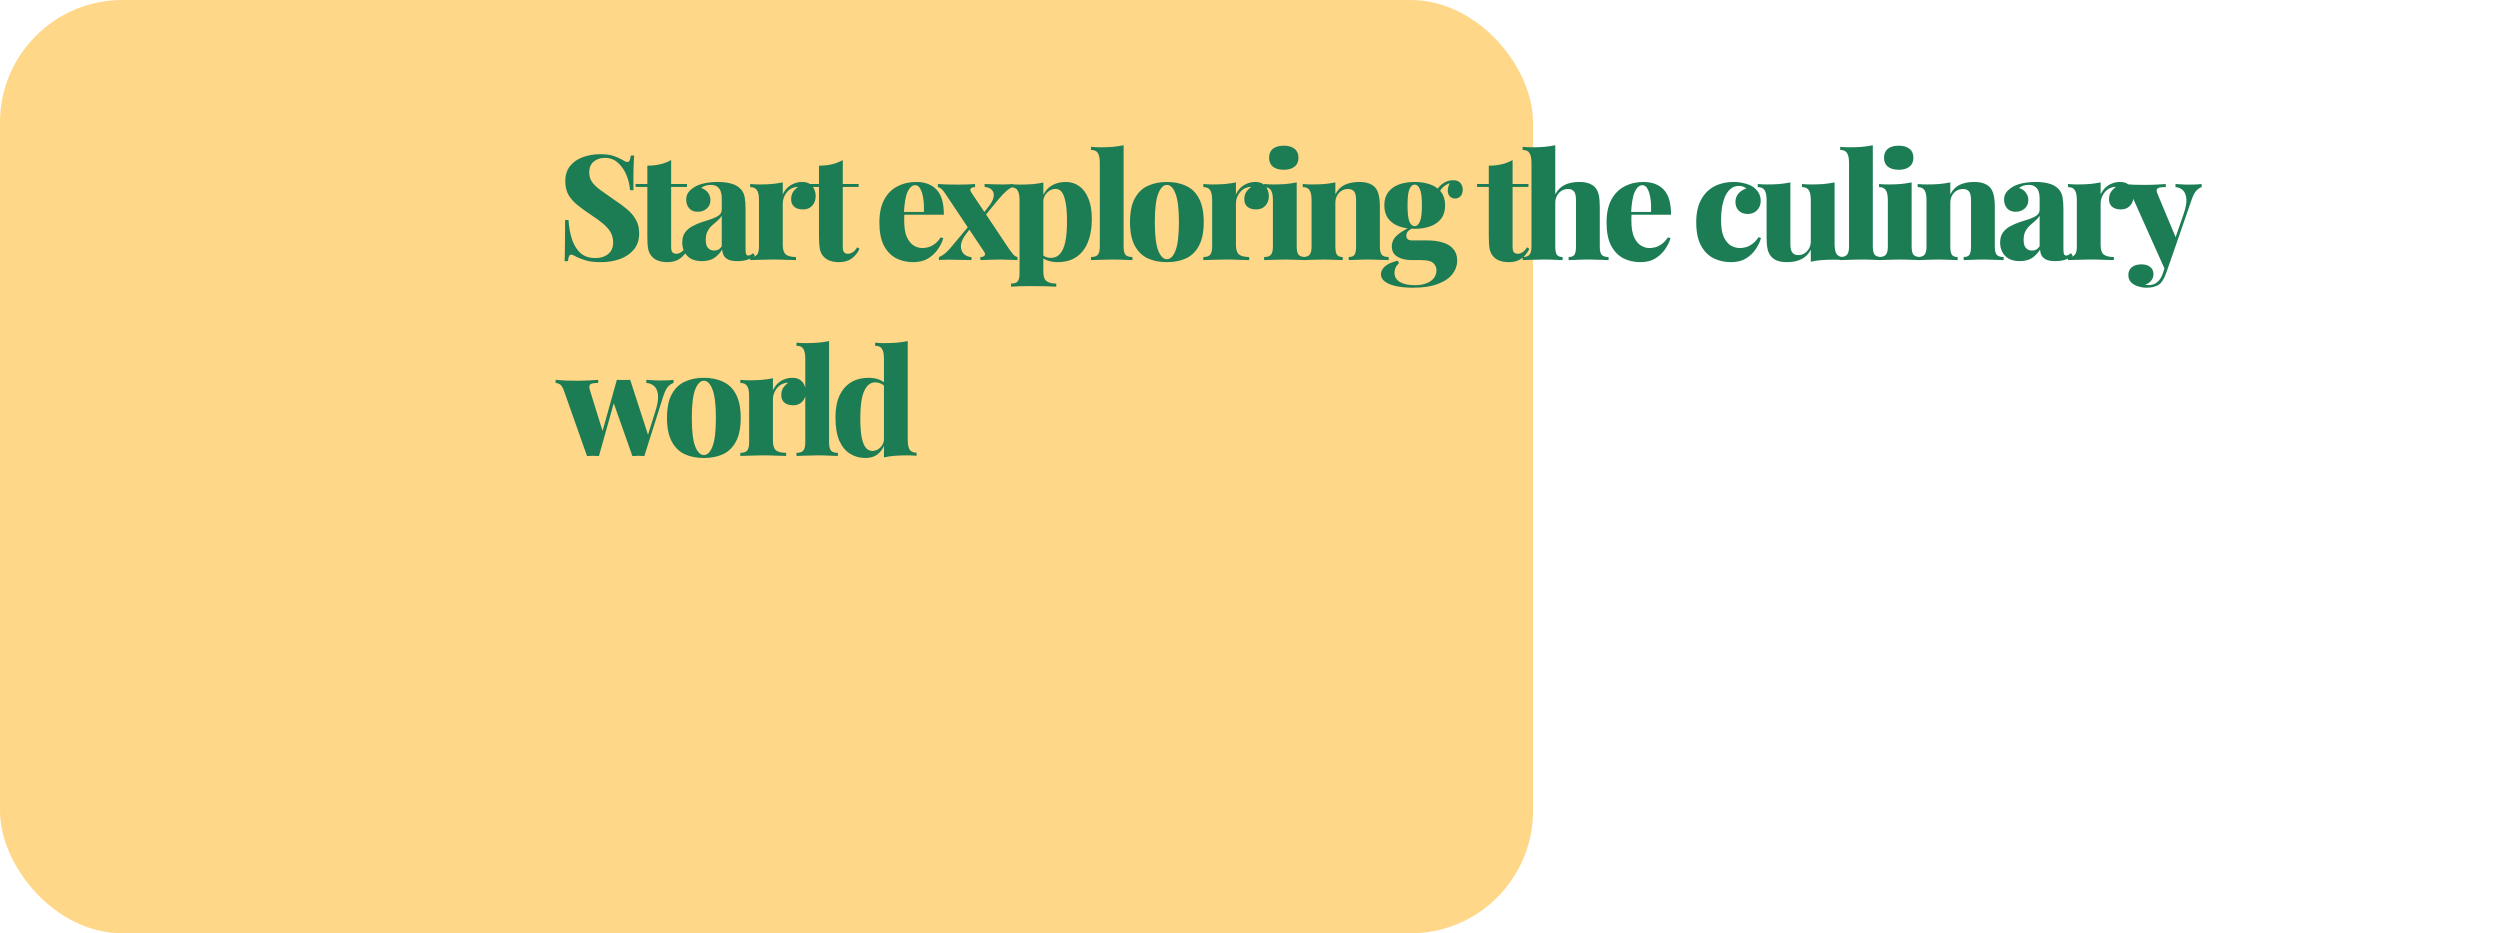 <svg width="817" height="305" viewBox="0 0 817 305" fill="none" xmlns="http://www.w3.org/2000/svg">
<rect width="501" height="305" rx="40" fill="#FFD788"/>
<path d="M196.064 50.392C198.048 50.392 199.584 50.6 200.672 51.016C201.76 51.4 202.688 51.816 203.456 52.264C203.84 52.488 204.144 52.664 204.368 52.792C204.624 52.888 204.864 52.936 205.088 52.936C205.408 52.936 205.632 52.76 205.76 52.408C205.92 52.056 206.048 51.528 206.144 50.824H207.248C207.216 51.464 207.168 52.216 207.104 53.08C207.072 53.944 207.04 55.096 207.008 56.536C207.008 57.944 207.008 59.816 207.008 62.152H205.904C205.776 60.424 205.376 58.76 204.704 57.16C204.032 55.56 203.104 54.232 201.92 53.176C200.768 52.12 199.344 51.592 197.648 51.592C196.176 51.592 194.96 52.008 194 52.84C193.04 53.64 192.56 54.792 192.56 56.296C192.56 57.512 192.864 58.568 193.472 59.464C194.08 60.328 194.992 61.208 196.208 62.104C197.456 63 199.024 64.104 200.912 65.416C202.416 66.408 203.76 67.4 204.944 68.392C206.128 69.384 207.072 70.504 207.776 71.752C208.512 73 208.88 74.504 208.88 76.264C208.88 78.376 208.304 80.136 207.152 81.544C206 82.92 204.48 83.96 202.592 84.664C200.704 85.336 198.64 85.672 196.4 85.672C194.32 85.672 192.656 85.48 191.408 85.096C190.192 84.712 189.152 84.312 188.288 83.896C187.584 83.448 187.04 83.224 186.656 83.224C186.336 83.224 186.096 83.4 185.936 83.752C185.808 84.104 185.696 84.632 185.6 85.336H184.496C184.56 84.536 184.592 83.608 184.592 82.552C184.624 81.464 184.64 80.072 184.64 78.376C184.672 76.68 184.688 74.52 184.688 71.896H185.792C185.92 74.072 186.272 76.104 186.848 77.992C187.456 79.88 188.368 81.416 189.584 82.6C190.832 83.752 192.48 84.328 194.528 84.328C195.68 84.328 196.688 84.136 197.552 83.752C198.416 83.368 199.104 82.808 199.616 82.072C200.128 81.304 200.384 80.376 200.384 79.288C200.384 77.944 200.08 76.776 199.472 75.784C198.864 74.792 198.032 73.864 196.976 73C195.92 72.104 194.688 71.208 193.28 70.312C191.776 69.32 190.368 68.312 189.056 67.288C187.744 66.264 186.688 65.128 185.888 63.88C185.12 62.6 184.736 61.064 184.736 59.272C184.736 57.224 185.264 55.544 186.32 54.232C187.376 52.92 188.768 51.96 190.496 51.352C192.256 50.712 194.112 50.392 196.064 50.392ZM219.327 52.312V60.136H224.511V61.096H219.327V80.728C219.327 81.528 219.471 82.104 219.759 82.456C220.047 82.776 220.479 82.936 221.056 82.936C221.535 82.936 222.031 82.776 222.543 82.456C223.087 82.136 223.583 81.592 224.032 80.824L224.799 81.304C224.191 82.616 223.343 83.672 222.256 84.472C221.199 85.272 219.807 85.672 218.079 85.672C217.023 85.672 216.079 85.528 215.247 85.24C214.447 84.984 213.775 84.584 213.231 84.04C212.527 83.336 212.063 82.472 211.839 81.448C211.647 80.392 211.551 79.032 211.551 77.368V61.096H207.711V60.136H211.551V54.136C213.055 54.136 214.431 53.992 215.679 53.704C216.959 53.416 218.175 52.952 219.327 52.312ZM229.388 85.336C227.916 85.336 226.7 85.064 225.74 84.52C224.78 83.944 224.076 83.192 223.628 82.264C223.18 81.336 222.956 80.344 222.956 79.288C222.956 77.944 223.26 76.84 223.868 75.976C224.508 75.112 225.324 74.424 226.316 73.912C227.308 73.368 228.348 72.92 229.436 72.568C230.524 72.216 231.564 71.88 232.556 71.56C233.548 71.208 234.348 70.808 234.956 70.36C235.564 69.88 235.868 69.272 235.868 68.536V64.552C235.868 63.848 235.756 63.192 235.532 62.584C235.34 61.944 234.972 61.432 234.428 61.048C233.916 60.632 233.196 60.424 232.268 60.424C231.692 60.424 231.132 60.504 230.588 60.664C230.044 60.824 229.564 61.08 229.148 61.432C230.172 61.784 230.924 62.312 231.404 63.016C231.916 63.72 232.172 64.504 232.172 65.368C232.172 66.552 231.756 67.496 230.924 68.2C230.124 68.872 229.164 69.208 228.044 69.208C226.828 69.208 225.884 68.824 225.212 68.056C224.572 67.288 224.252 66.36 224.252 65.272C224.252 64.312 224.492 63.512 224.972 62.872C225.452 62.2 226.156 61.592 227.084 61.048C228.012 60.504 229.132 60.104 230.444 59.848C231.756 59.592 233.148 59.464 234.62 59.464C236.124 59.464 237.5 59.624 238.748 59.944C240.028 60.232 241.116 60.824 242.012 61.72C242.716 62.456 243.164 63.352 243.356 64.408C243.548 65.464 243.644 66.808 243.644 68.44V81.4C243.644 82.2 243.708 82.76 243.836 83.08C243.996 83.368 244.236 83.512 244.556 83.512C244.844 83.512 245.116 83.432 245.372 83.272C245.628 83.112 245.884 82.936 246.14 82.744L246.668 83.56C245.964 84.136 245.132 84.584 244.172 84.904C243.212 85.192 242.172 85.336 241.052 85.336C239.772 85.336 238.764 85.176 238.028 84.856C237.324 84.504 236.812 84.04 236.492 83.464C236.204 82.888 236.044 82.248 236.012 81.544C235.308 82.696 234.428 83.624 233.372 84.328C232.316 85 230.988 85.336 229.388 85.336ZM233.372 81.88C233.884 81.88 234.332 81.784 234.716 81.592C235.132 81.368 235.516 81 235.868 80.488V70.504C235.612 70.952 235.26 71.384 234.812 71.8C234.396 72.184 233.948 72.584 233.468 73C232.988 73.384 232.524 73.816 232.076 74.296C231.66 74.776 231.308 75.352 231.02 76.024C230.764 76.664 230.636 77.448 230.636 78.376C230.636 79.624 230.892 80.52 231.404 81.064C231.916 81.608 232.572 81.88 233.372 81.88ZM262.144 59.464C263.232 59.464 264.096 59.704 264.736 60.184C265.376 60.632 265.84 61.224 266.128 61.96C266.416 62.664 266.56 63.368 266.56 64.072C266.56 65.384 266.176 66.44 265.408 67.24C264.672 68.04 263.696 68.44 262.48 68.44C261.2 68.44 260.224 68.152 259.552 67.576C258.88 66.968 258.544 66.168 258.544 65.176C258.544 64.184 258.752 63.368 259.168 62.728C259.616 62.088 260.16 61.544 260.8 61.096C260.32 61.032 259.856 61.096 259.408 61.288C258.896 61.416 258.416 61.656 257.968 62.008C257.52 62.36 257.136 62.776 256.816 63.256C256.496 63.736 256.24 64.264 256.048 64.84C255.888 65.384 255.808 65.944 255.808 66.52V80.056C255.808 81.592 256.144 82.632 256.816 83.176C257.52 83.72 258.624 83.992 260.128 83.992V85C259.392 84.968 258.304 84.936 256.864 84.904C255.424 84.84 253.936 84.808 252.4 84.808C251.024 84.808 249.632 84.84 248.224 84.904C246.848 84.936 245.824 84.968 245.152 85V83.992C246.208 83.992 246.944 83.752 247.36 83.272C247.808 82.792 248.032 81.88 248.032 80.536V65.368C248.032 63.928 247.824 62.872 247.408 62.2C246.992 61.496 246.24 61.144 245.152 61.144V60.136C246.176 60.232 247.168 60.28 248.128 60.28C249.568 60.28 250.928 60.232 252.208 60.136C253.52 60.008 254.72 59.832 255.808 59.608V63.544C256.192 62.712 256.688 61.992 257.296 61.384C257.936 60.776 258.656 60.312 259.456 59.992C260.288 59.64 261.184 59.464 262.144 59.464ZM275.422 52.312V60.136H280.606V61.096H275.422V80.728C275.422 81.528 275.566 82.104 275.854 82.456C276.142 82.776 276.574 82.936 277.15 82.936C277.63 82.936 278.126 82.776 278.638 82.456C279.182 82.136 279.678 81.592 280.126 80.824L280.894 81.304C280.286 82.616 279.438 83.672 278.35 84.472C277.294 85.272 275.902 85.672 274.174 85.672C273.118 85.672 272.174 85.528 271.342 85.24C270.542 84.984 269.87 84.584 269.326 84.04C268.622 83.336 268.158 82.472 267.934 81.448C267.742 80.392 267.646 79.032 267.646 77.368V61.096H263.806V60.136H267.646V54.136C269.15 54.136 270.526 53.992 271.774 53.704C273.054 53.416 274.27 52.952 275.422 52.312ZM299.431 59.464C302.247 59.464 304.455 60.296 306.055 61.96C307.655 63.624 308.455 66.36 308.455 70.168H293.047L292.999 69.256H301.927C301.991 67.688 301.927 66.248 301.735 64.936C301.543 63.592 301.223 62.52 300.775 61.72C300.359 60.92 299.799 60.52 299.095 60.52C298.135 60.52 297.319 61.208 296.647 62.584C295.975 63.96 295.559 66.296 295.399 69.592L295.591 69.928C295.527 70.28 295.495 70.648 295.495 71.032C295.495 71.384 295.495 71.768 295.495 72.184C295.495 74.392 295.783 76.152 296.359 77.464C296.967 78.776 297.719 79.704 298.615 80.248C299.511 80.792 300.439 81.064 301.399 81.064C301.943 81.064 302.551 80.984 303.223 80.824C303.895 80.664 304.599 80.328 305.335 79.816C306.071 79.304 306.775 78.552 307.447 77.56L308.263 77.848C307.911 79.096 307.303 80.328 306.439 81.544C305.607 82.728 304.535 83.72 303.223 84.52C301.911 85.288 300.327 85.672 298.471 85.672C296.359 85.672 294.471 85.24 292.807 84.376C291.143 83.48 289.815 82.088 288.823 80.2C287.863 78.28 287.383 75.784 287.383 72.712C287.383 69.672 287.911 67.176 288.967 65.224C290.023 63.272 291.463 61.832 293.287 60.904C295.111 59.944 297.159 59.464 299.431 59.464ZM318.645 60.136V61.144C318.005 61.144 317.541 61.288 317.253 61.576C316.997 61.864 317.029 62.264 317.349 62.776L329.925 81.592C330.277 82.072 330.661 82.568 331.077 83.08C331.493 83.592 331.973 83.896 332.517 83.992V85C331.973 84.968 331.157 84.936 330.069 84.904C328.981 84.84 327.893 84.808 326.805 84.808C325.589 84.808 324.357 84.84 323.109 84.904C321.893 84.936 320.981 84.968 320.373 85V83.992C321.013 83.992 321.461 83.848 321.717 83.56C322.005 83.272 321.989 82.872 321.669 82.36L309.093 63.544C308.613 62.776 308.181 62.216 307.797 61.864C307.413 61.48 306.981 61.24 306.501 61.144V60.136C307.109 60.168 308.037 60.216 309.285 60.28C310.533 60.312 311.765 60.328 312.981 60.328C314.069 60.328 315.141 60.312 316.197 60.28C317.285 60.216 318.101 60.168 318.645 60.136ZM316.725 73.72C316.725 73.72 316.741 73.816 316.773 74.008C316.837 74.2 316.885 74.392 316.917 74.584C316.949 74.744 316.965 74.824 316.965 74.824L315.765 76.408C314.741 77.72 314.165 78.936 314.037 80.056C313.941 81.176 314.213 82.104 314.853 82.84C315.493 83.544 316.373 83.944 317.493 84.04V85C316.885 84.968 316.101 84.952 315.141 84.952C314.181 84.92 313.253 84.904 312.357 84.904C311.461 84.872 310.725 84.856 310.149 84.856C309.445 84.856 308.837 84.872 308.325 84.904C307.813 84.904 307.317 84.936 306.837 85V84.04C307.637 83.688 308.373 83.224 309.045 82.648C309.749 82.04 310.501 81.224 311.301 80.2L316.725 73.72ZM330.981 60.136V61.096C330.309 61.352 329.589 61.816 328.821 62.488C328.085 63.128 327.317 63.928 326.517 64.888L321.285 71.224C321.285 71.224 321.253 71.144 321.189 70.984C321.157 70.792 321.125 70.6 321.093 70.408C321.061 70.216 321.045 70.12 321.045 70.12L323.013 67.576C323.941 66.456 324.501 65.416 324.693 64.456C324.885 63.496 324.725 62.728 324.213 62.152C323.733 61.544 322.917 61.192 321.765 61.096V60.136C322.725 60.168 323.749 60.2 324.837 60.232C325.925 60.264 326.869 60.28 327.669 60.28C328.373 60.28 328.981 60.264 329.493 60.232C330.037 60.2 330.533 60.168 330.981 60.136ZM340.965 59.656V88.84C340.965 90.376 341.333 91.4 342.069 91.912C342.837 92.424 343.877 92.68 345.189 92.68V93.688C344.325 93.656 343.125 93.608 341.589 93.544C340.053 93.512 338.437 93.496 336.741 93.496C335.525 93.496 334.309 93.512 333.093 93.544C331.909 93.608 331.013 93.656 330.405 93.688V92.68C331.429 92.68 332.149 92.44 332.565 91.96C332.981 91.512 333.189 90.632 333.189 89.32V65.416C333.189 63.976 332.981 62.92 332.565 62.248C332.149 61.544 331.397 61.192 330.309 61.192V60.184C331.333 60.28 332.325 60.328 333.285 60.328C334.757 60.328 336.133 60.28 337.413 60.184C338.693 60.056 339.877 59.88 340.965 59.656ZM348.309 59.464C349.941 59.464 351.381 59.912 352.629 60.808C353.909 61.672 354.917 63 355.653 64.792C356.421 66.552 356.805 68.776 356.805 71.464C356.805 73.992 356.517 76.152 355.941 77.944C355.397 79.736 354.613 81.208 353.589 82.36C352.597 83.512 351.413 84.36 350.037 84.904C348.693 85.416 347.237 85.672 345.669 85.672C344.485 85.672 343.381 85.496 342.357 85.144C341.365 84.824 340.581 84.296 340.005 83.56L340.485 82.936C340.773 83.384 341.173 83.72 341.685 83.944C342.197 84.168 342.741 84.28 343.317 84.28C344.629 84.28 345.669 83.832 346.437 82.936C347.237 82.008 347.813 80.664 348.165 78.904C348.517 77.144 348.693 75 348.693 72.472C348.693 69.688 348.533 67.528 348.213 65.992C347.893 64.424 347.461 63.32 346.917 62.68C346.373 62.04 345.733 61.72 344.997 61.72C343.973 61.72 343.045 62.12 342.213 62.92C341.413 63.688 340.965 64.744 340.869 66.088L340.773 64.072C341.445 62.536 342.437 61.384 343.749 60.616C345.061 59.848 346.581 59.464 348.309 59.464ZM367.195 47.464V80.536C367.195 81.88 367.403 82.792 367.819 83.272C368.267 83.752 369.019 83.992 370.075 83.992V85C369.467 84.968 368.539 84.936 367.291 84.904C366.043 84.84 364.763 84.808 363.451 84.808C362.171 84.808 360.859 84.84 359.515 84.904C358.203 84.936 357.211 84.968 356.539 85V83.992C357.595 83.992 358.331 83.752 358.747 83.272C359.195 82.792 359.419 81.88 359.419 80.536V53.176C359.419 51.768 359.211 50.728 358.795 50.056C358.411 49.352 357.659 49 356.539 49V47.992C357.563 48.088 358.555 48.136 359.515 48.136C360.987 48.136 362.363 48.088 363.643 47.992C364.923 47.864 366.107 47.688 367.195 47.464ZM381.333 59.464C383.733 59.464 385.829 59.896 387.621 60.76C389.445 61.592 390.853 62.968 391.845 64.888C392.869 66.808 393.381 69.368 393.381 72.568C393.381 75.768 392.869 78.328 391.845 80.248C390.853 82.168 389.445 83.56 387.621 84.424C385.829 85.256 383.733 85.672 381.333 85.672C378.965 85.672 376.869 85.256 375.045 84.424C373.253 83.56 371.845 82.168 370.821 80.248C369.797 78.328 369.285 75.768 369.285 72.568C369.285 69.368 369.797 66.808 370.821 64.888C371.845 62.968 373.253 61.592 375.045 60.76C376.869 59.896 378.965 59.464 381.333 59.464ZM381.333 60.424C380.213 60.424 379.269 61.384 378.501 63.304C377.765 65.192 377.397 68.28 377.397 72.568C377.397 76.856 377.765 79.96 378.501 81.88C379.269 83.768 380.213 84.712 381.333 84.712C382.485 84.712 383.429 83.768 384.165 81.88C384.901 79.96 385.269 76.856 385.269 72.568C385.269 68.28 384.901 65.192 384.165 63.304C383.429 61.384 382.485 60.424 381.333 60.424ZM410.244 59.464C411.332 59.464 412.196 59.704 412.836 60.184C413.476 60.632 413.94 61.224 414.228 61.96C414.516 62.664 414.66 63.368 414.66 64.072C414.66 65.384 414.276 66.44 413.508 67.24C412.772 68.04 411.796 68.44 410.58 68.44C409.3 68.44 408.324 68.152 407.652 67.576C406.98 66.968 406.644 66.168 406.644 65.176C406.644 64.184 406.852 63.368 407.268 62.728C407.716 62.088 408.26 61.544 408.9 61.096C408.42 61.032 407.956 61.096 407.508 61.288C406.996 61.416 406.516 61.656 406.068 62.008C405.62 62.36 405.236 62.776 404.916 63.256C404.596 63.736 404.34 64.264 404.148 64.84C403.988 65.384 403.908 65.944 403.908 66.52V80.056C403.908 81.592 404.244 82.632 404.916 83.176C405.62 83.72 406.724 83.992 408.228 83.992V85C407.492 84.968 406.404 84.936 404.964 84.904C403.524 84.84 402.036 84.808 400.5 84.808C399.124 84.808 397.732 84.84 396.324 84.904C394.948 84.936 393.924 84.968 393.252 85V83.992C394.308 83.992 395.044 83.752 395.46 83.272C395.908 82.792 396.132 81.88 396.132 80.536V65.368C396.132 63.928 395.924 62.872 395.508 62.2C395.092 61.496 394.34 61.144 393.252 61.144V60.136C394.276 60.232 395.268 60.28 396.228 60.28C397.668 60.28 399.028 60.232 400.308 60.136C401.62 60.008 402.82 59.832 403.908 59.608V63.544C404.292 62.712 404.788 61.992 405.396 61.384C406.036 60.776 406.756 60.312 407.556 59.992C408.388 59.64 409.284 59.464 410.244 59.464ZM419.539 47.608C421.043 47.608 422.211 47.944 423.043 48.616C423.907 49.288 424.339 50.264 424.339 51.544C424.339 52.824 423.907 53.8 423.043 54.472C422.211 55.144 421.043 55.48 419.539 55.48C418.035 55.48 416.851 55.144 415.987 54.472C415.155 53.8 414.739 52.824 414.739 51.544C414.739 50.264 415.155 49.288 415.987 48.616C416.851 47.944 418.035 47.608 419.539 47.608ZM423.763 59.608V80.536C423.763 81.88 423.971 82.792 424.387 83.272C424.835 83.752 425.587 83.992 426.643 83.992V85C426.003 84.968 425.059 84.936 423.811 84.904C422.563 84.84 421.299 84.808 420.019 84.808C418.739 84.808 417.427 84.84 416.083 84.904C414.771 84.936 413.779 84.968 413.107 85V83.992C414.163 83.992 414.899 83.752 415.315 83.272C415.763 82.792 415.987 81.88 415.987 80.536V65.368C415.987 63.928 415.779 62.872 415.363 62.2C414.947 61.496 414.195 61.144 413.107 61.144V60.136C414.131 60.232 415.123 60.28 416.083 60.28C417.523 60.28 418.883 60.232 420.163 60.136C421.475 60.008 422.675 59.832 423.763 59.608ZM444.126 59.464C445.534 59.464 446.654 59.64 447.486 59.992C448.35 60.344 449.006 60.792 449.454 61.336C449.966 61.944 450.334 62.728 450.558 63.688C450.814 64.648 450.942 65.944 450.942 67.576V80.536C450.942 81.88 451.15 82.792 451.566 83.272C452.014 83.752 452.766 83.992 453.822 83.992V85C453.182 84.968 452.222 84.936 450.942 84.904C449.694 84.84 448.478 84.808 447.294 84.808C445.982 84.808 444.718 84.84 443.502 84.904C442.286 84.936 441.374 84.968 440.766 85V83.992C441.662 83.992 442.286 83.752 442.638 83.272C442.99 82.792 443.166 81.88 443.166 80.536V65.272C443.166 64.536 443.086 63.912 442.926 63.4C442.766 62.856 442.494 62.456 442.11 62.2C441.726 61.912 441.182 61.768 440.478 61.768C439.742 61.768 439.054 61.96 438.414 62.344C437.806 62.728 437.31 63.272 436.926 63.976C436.574 64.648 436.398 65.416 436.398 66.28V80.536C436.398 81.88 436.574 82.792 436.926 83.272C437.278 83.752 437.902 83.992 438.798 83.992V85C438.19 84.968 437.31 84.936 436.158 84.904C435.006 84.84 433.838 84.808 432.654 84.808C431.342 84.808 430.03 84.84 428.718 84.904C427.406 84.936 426.414 84.968 425.742 85V83.992C426.798 83.992 427.534 83.752 427.95 83.272C428.398 82.792 428.622 81.88 428.622 80.536V65.368C428.622 63.928 428.414 62.872 427.998 62.2C427.582 61.496 426.83 61.144 425.742 61.144V60.136C426.766 60.232 427.758 60.28 428.718 60.28C430.158 60.28 431.518 60.232 432.798 60.136C434.11 60.008 435.31 59.832 436.398 59.608V63.496C437.166 62.024 438.206 60.984 439.518 60.376C440.862 59.768 442.398 59.464 444.126 59.464ZM461.708 94.024C459.628 94.024 457.804 93.848 456.236 93.496C454.668 93.176 453.452 92.68 452.588 92.008C451.724 91.368 451.292 90.584 451.292 89.656C451.292 88.696 451.74 87.816 452.636 87.016C453.532 86.248 454.908 85.64 456.764 85.192L457.196 85.96C456.652 86.504 456.268 87.032 456.044 87.544C455.82 88.088 455.708 88.616 455.708 89.128C455.708 90.44 456.3 91.448 457.484 92.152C458.668 92.856 460.3 93.208 462.38 93.208C463.82 93.208 465.068 93 466.124 92.584C467.18 92.2 467.996 91.64 468.572 90.904C469.148 90.168 469.436 89.304 469.436 88.312C469.436 87.384 469.084 86.6 468.38 85.96C467.708 85.32 466.332 85 464.252 85H461.468C460.092 85 458.908 84.824 457.916 84.472C456.924 84.12 456.156 83.624 455.612 82.984C455.1 82.344 454.844 81.544 454.844 80.584C454.844 79.144 455.404 77.928 456.524 76.936C457.644 75.912 459.196 74.968 461.18 74.104L461.612 74.488C461.132 74.776 460.668 75.112 460.22 75.496C459.804 75.88 459.596 76.392 459.596 77.032C459.596 78.056 460.204 78.568 461.42 78.568H466.364C468.284 78.568 469.98 78.792 471.452 79.24C472.924 79.656 474.076 80.36 474.908 81.352C475.772 82.312 476.204 83.576 476.204 85.144C476.204 86.744 475.692 88.216 474.668 89.56C473.644 90.904 472.06 91.976 469.916 92.776C467.804 93.608 465.068 94.024 461.708 94.024ZM462.332 74.776C460.412 74.776 458.7 74.504 457.196 73.96C455.724 73.416 454.556 72.584 453.692 71.464C452.828 70.312 452.396 68.856 452.396 67.096C452.396 65.336 452.828 63.896 453.692 62.776C454.556 61.656 455.724 60.824 457.196 60.28C458.7 59.736 460.412 59.464 462.332 59.464C464.22 59.464 465.916 59.736 467.42 60.28C468.924 60.824 470.108 61.656 470.972 62.776C471.836 63.896 472.268 65.336 472.268 67.096C472.268 68.856 471.836 70.312 470.972 71.464C470.108 72.584 468.924 73.416 467.42 73.96C465.916 74.504 464.22 74.776 462.332 74.776ZM462.332 73.912C463.036 73.912 463.596 73.416 464.012 72.424C464.46 71.432 464.684 69.656 464.684 67.096C464.684 64.536 464.46 62.776 464.012 61.816C463.596 60.824 463.036 60.328 462.332 60.328C461.596 60.328 461.02 60.824 460.604 61.816C460.188 62.776 459.98 64.536 459.98 67.096C459.98 69.656 460.188 71.432 460.604 72.424C461.02 73.416 461.596 73.912 462.332 73.912ZM469.964 63.64L468.956 63.304C469.468 61.992 470.252 60.936 471.308 60.136C472.396 59.304 473.58 58.888 474.86 58.888C475.916 58.888 476.7 59.176 477.212 59.752C477.756 60.328 478.028 61.08 478.028 62.008C478.028 62.936 477.772 63.656 477.26 64.168C476.78 64.648 476.204 64.888 475.532 64.888C474.956 64.888 474.428 64.696 473.948 64.312C473.468 63.896 473.196 63.288 473.132 62.488C473.068 61.656 473.356 60.616 473.996 59.368L474.284 59.656C473.1 60.072 472.188 60.584 471.548 61.192C470.94 61.8 470.412 62.616 469.964 63.64ZM494.315 52.312V60.136H499.499V61.096H494.315V80.728C494.315 81.528 494.459 82.104 494.747 82.456C495.035 82.776 495.467 82.936 496.043 82.936C496.523 82.936 497.019 82.776 497.531 82.456C498.075 82.136 498.571 81.592 499.019 80.824L499.787 81.304C499.179 82.616 498.331 83.672 497.243 84.472C496.187 85.272 494.795 85.672 493.067 85.672C492.011 85.672 491.067 85.528 490.235 85.24C489.435 84.984 488.763 84.584 488.219 84.04C487.515 83.336 487.051 82.472 486.827 81.448C486.635 80.392 486.539 79.032 486.539 77.368V61.096H482.699V60.136H486.539V54.136C488.043 54.136 489.419 53.992 490.667 53.704C491.947 53.416 493.163 52.952 494.315 52.312ZM508.263 47.464V63.496C509.063 62.024 510.119 60.984 511.431 60.376C512.775 59.768 514.311 59.464 516.039 59.464C517.447 59.464 518.567 59.64 519.399 59.992C520.263 60.344 520.919 60.792 521.367 61.336C521.879 61.944 522.247 62.728 522.471 63.688C522.695 64.648 522.807 65.944 522.807 67.576V80.536C522.807 81.88 523.015 82.792 523.431 83.272C523.879 83.752 524.631 83.992 525.687 83.992V85C525.079 84.968 524.135 84.936 522.855 84.904C521.607 84.84 520.375 84.808 519.159 84.808C517.879 84.808 516.631 84.84 515.415 84.904C514.199 84.936 513.271 84.968 512.631 85V83.992C513.527 83.992 514.151 83.752 514.503 83.272C514.855 82.792 515.031 81.88 515.031 80.536V65.272C515.031 64.536 514.951 63.912 514.791 63.4C514.631 62.856 514.359 62.456 513.975 62.2C513.623 61.912 513.095 61.768 512.391 61.768C511.655 61.768 510.967 61.96 510.327 62.344C509.719 62.696 509.223 63.224 508.839 63.928C508.455 64.6 508.263 65.384 508.263 66.28V80.536C508.263 81.88 508.439 82.792 508.791 83.272C509.175 83.752 509.799 83.992 510.663 83.992V85C510.087 84.968 509.223 84.936 508.071 84.904C506.919 84.84 505.735 84.808 504.519 84.808C503.239 84.808 501.927 84.84 500.583 84.904C499.271 84.936 498.279 84.968 497.607 85V83.992C498.663 83.992 499.399 83.752 499.815 83.272C500.263 82.792 500.487 81.88 500.487 80.536V53.224C500.487 51.784 500.279 50.728 499.863 50.056C499.479 49.352 498.727 49 497.607 49V47.992C498.631 48.088 499.623 48.136 500.583 48.136C502.055 48.136 503.431 48.088 504.711 47.992C505.991 47.864 507.175 47.688 508.263 47.464ZM537.074 59.464C539.89 59.464 542.098 60.296 543.698 61.96C545.298 63.624 546.098 66.36 546.098 70.168H530.69L530.642 69.256H539.57C539.634 67.688 539.57 66.248 539.378 64.936C539.186 63.592 538.866 62.52 538.418 61.72C538.002 60.92 537.442 60.52 536.738 60.52C535.778 60.52 534.962 61.208 534.29 62.584C533.618 63.96 533.202 66.296 533.042 69.592L533.234 69.928C533.17 70.28 533.138 70.648 533.138 71.032C533.138 71.384 533.138 71.768 533.138 72.184C533.138 74.392 533.426 76.152 534.002 77.464C534.61 78.776 535.362 79.704 536.258 80.248C537.154 80.792 538.082 81.064 539.042 81.064C539.586 81.064 540.194 80.984 540.866 80.824C541.538 80.664 542.242 80.328 542.978 79.816C543.714 79.304 544.418 78.552 545.09 77.56L545.906 77.848C545.554 79.096 544.946 80.328 544.082 81.544C543.25 82.728 542.178 83.72 540.866 84.52C539.554 85.288 537.97 85.672 536.114 85.672C534.002 85.672 532.114 85.24 530.45 84.376C528.786 83.48 527.458 82.088 526.466 80.2C525.506 78.28 525.026 75.784 525.026 72.712C525.026 69.672 525.554 67.176 526.61 65.224C527.666 63.272 529.106 61.832 530.93 60.904C532.754 59.944 534.802 59.464 537.074 59.464ZM566.424 59.464C567.768 59.464 568.968 59.608 570.024 59.896C571.08 60.152 571.944 60.488 572.616 60.904C573.448 61.416 574.12 62.072 574.632 62.872C575.144 63.672 575.4 64.6 575.4 65.656C575.4 66.872 575 67.896 574.2 68.728C573.4 69.528 572.392 69.928 571.176 69.928C569.928 69.928 568.936 69.56 568.2 68.824C567.496 68.088 567.144 67.144 567.144 65.992C567.144 64.872 567.496 63.928 568.2 63.16C568.904 62.392 569.736 61.88 570.696 61.624C570.44 61.368 570.104 61.16 569.688 61C569.304 60.84 568.84 60.76 568.296 60.76C567.208 60.76 566.296 61.08 565.56 61.72C564.824 62.328 564.216 63.176 563.736 64.264C563.288 65.32 562.952 66.52 562.728 67.864C562.536 69.176 562.44 70.536 562.44 71.944C562.44 74.312 562.744 76.168 563.352 77.512C563.992 78.824 564.776 79.752 565.704 80.296C566.664 80.808 567.64 81.064 568.632 81.064C569.144 81.064 569.736 80.984 570.408 80.824C571.08 80.664 571.784 80.328 572.52 79.816C573.288 79.304 574.008 78.536 574.68 77.512L575.496 77.8C575.144 79.048 574.552 80.28 573.72 81.496C572.888 82.712 571.816 83.72 570.504 84.52C569.192 85.288 567.592 85.672 565.704 85.672C563.592 85.672 561.672 85.24 559.944 84.376C558.248 83.512 556.888 82.12 555.864 80.2C554.84 78.28 554.328 75.768 554.328 72.664C554.328 69.656 554.856 67.192 555.912 65.272C556.968 63.32 558.408 61.864 560.232 60.904C562.088 59.944 564.152 59.464 566.424 59.464ZM599.544 59.608V79.768C599.544 81.208 599.752 82.28 600.168 82.984C600.616 83.656 601.368 83.992 602.424 83.992V85C601.432 84.904 600.44 84.856 599.448 84.856C597.976 84.856 596.6 84.904 595.32 85C594.072 85.096 592.888 85.272 591.768 85.528V81.64C591 83.08 589.944 84.12 588.6 84.76C587.288 85.368 585.784 85.672 584.088 85.672C582.68 85.672 581.544 85.496 580.68 85.144C579.848 84.792 579.208 84.328 578.76 83.752C578.248 83.176 577.88 82.408 577.656 81.448C577.432 80.456 577.32 79.16 577.32 77.56V65.368C577.32 63.928 577.112 62.872 576.696 62.2C576.28 61.496 575.528 61.144 574.44 61.144V60.136C575.464 60.232 576.456 60.28 577.416 60.28C578.888 60.28 580.264 60.232 581.544 60.136C582.824 60.008 584.008 59.832 585.096 59.608V79.864C585.096 80.6 585.176 81.224 585.336 81.736C585.496 82.248 585.768 82.648 586.152 82.936C586.536 83.224 587.048 83.368 587.688 83.368C588.424 83.368 589.096 83.176 589.704 82.792C590.312 82.408 590.808 81.88 591.192 81.208C591.576 80.504 591.768 79.72 591.768 78.856V65.368C591.768 63.928 591.56 62.872 591.144 62.2C590.728 61.496 589.976 61.144 588.888 61.144V60.136C589.912 60.232 590.904 60.28 591.864 60.28C593.336 60.28 594.712 60.232 595.992 60.136C597.272 60.008 598.456 59.832 599.544 59.608ZM612.036 47.464V80.536C612.036 81.88 612.244 82.792 612.66 83.272C613.108 83.752 613.86 83.992 614.916 83.992V85C614.308 84.968 613.38 84.936 612.132 84.904C610.884 84.84 609.604 84.808 608.292 84.808C607.012 84.808 605.7 84.84 604.356 84.904C603.044 84.936 602.052 84.968 601.38 85V83.992C602.436 83.992 603.172 83.752 603.588 83.272C604.036 82.792 604.26 81.88 604.26 80.536V53.176C604.26 51.768 604.052 50.728 603.636 50.056C603.252 49.352 602.5 49 601.38 49V47.992C602.404 48.088 603.396 48.136 604.356 48.136C605.828 48.136 607.204 48.088 608.484 47.992C609.764 47.864 610.948 47.688 612.036 47.464ZM620.499 47.608C622.003 47.608 623.171 47.944 624.003 48.616C624.867 49.288 625.299 50.264 625.299 51.544C625.299 52.824 624.867 53.8 624.003 54.472C623.171 55.144 622.003 55.48 620.499 55.48C618.995 55.48 617.811 55.144 616.947 54.472C616.115 53.8 615.699 52.824 615.699 51.544C615.699 50.264 616.115 49.288 616.947 48.616C617.811 47.944 618.995 47.608 620.499 47.608ZM624.723 59.608V80.536C624.723 81.88 624.931 82.792 625.347 83.272C625.795 83.752 626.547 83.992 627.603 83.992V85C626.963 84.968 626.019 84.936 624.771 84.904C623.523 84.84 622.259 84.808 620.979 84.808C619.699 84.808 618.387 84.84 617.043 84.904C615.731 84.936 614.739 84.968 614.067 85V83.992C615.123 83.992 615.859 83.752 616.275 83.272C616.723 82.792 616.947 81.88 616.947 80.536V65.368C616.947 63.928 616.739 62.872 616.323 62.2C615.907 61.496 615.155 61.144 614.067 61.144V60.136C615.091 60.232 616.083 60.28 617.043 60.28C618.483 60.28 619.843 60.232 621.123 60.136C622.435 60.008 623.635 59.832 624.723 59.608ZM645.087 59.464C646.495 59.464 647.615 59.64 648.447 59.992C649.311 60.344 649.967 60.792 650.415 61.336C650.927 61.944 651.295 62.728 651.519 63.688C651.775 64.648 651.903 65.944 651.903 67.576V80.536C651.903 81.88 652.111 82.792 652.527 83.272C652.975 83.752 653.727 83.992 654.783 83.992V85C654.143 84.968 653.183 84.936 651.903 84.904C650.655 84.84 649.439 84.808 648.255 84.808C646.943 84.808 645.679 84.84 644.463 84.904C643.247 84.936 642.335 84.968 641.727 85V83.992C642.623 83.992 643.247 83.752 643.599 83.272C643.951 82.792 644.127 81.88 644.127 80.536V65.272C644.127 64.536 644.047 63.912 643.887 63.4C643.727 62.856 643.455 62.456 643.071 62.2C642.687 61.912 642.143 61.768 641.439 61.768C640.703 61.768 640.015 61.96 639.375 62.344C638.767 62.728 638.271 63.272 637.887 63.976C637.535 64.648 637.359 65.416 637.359 66.28V80.536C637.359 81.88 637.535 82.792 637.887 83.272C638.239 83.752 638.863 83.992 639.759 83.992V85C639.151 84.968 638.271 84.936 637.119 84.904C635.967 84.84 634.799 84.808 633.615 84.808C632.303 84.808 630.991 84.84 629.679 84.904C628.367 84.936 627.375 84.968 626.703 85V83.992C627.759 83.992 628.495 83.752 628.911 83.272C629.359 82.792 629.583 81.88 629.583 80.536V65.368C629.583 63.928 629.375 62.872 628.959 62.2C628.543 61.496 627.791 61.144 626.703 61.144V60.136C627.727 60.232 628.719 60.28 629.679 60.28C631.119 60.28 632.479 60.232 633.759 60.136C635.071 60.008 636.271 59.832 637.359 59.608V63.496C638.127 62.024 639.167 60.984 640.479 60.376C641.823 59.768 643.359 59.464 645.087 59.464ZM660.07 85.336C658.598 85.336 657.382 85.064 656.422 84.52C655.462 83.944 654.758 83.192 654.31 82.264C653.862 81.336 653.638 80.344 653.638 79.288C653.638 77.944 653.942 76.84 654.55 75.976C655.19 75.112 656.006 74.424 656.998 73.912C657.99 73.368 659.03 72.92 660.118 72.568C661.206 72.216 662.246 71.88 663.238 71.56C664.23 71.208 665.03 70.808 665.638 70.36C666.246 69.88 666.549 69.272 666.549 68.536V64.552C666.549 63.848 666.438 63.192 666.214 62.584C666.022 61.944 665.654 61.432 665.109 61.048C664.598 60.632 663.878 60.424 662.95 60.424C662.374 60.424 661.814 60.504 661.27 60.664C660.726 60.824 660.246 61.08 659.83 61.432C660.854 61.784 661.606 62.312 662.086 63.016C662.598 63.72 662.854 64.504 662.854 65.368C662.854 66.552 662.438 67.496 661.606 68.2C660.806 68.872 659.846 69.208 658.726 69.208C657.51 69.208 656.566 68.824 655.894 68.056C655.254 67.288 654.934 66.36 654.934 65.272C654.934 64.312 655.174 63.512 655.654 62.872C656.134 62.2 656.838 61.592 657.766 61.048C658.694 60.504 659.814 60.104 661.126 59.848C662.438 59.592 663.83 59.464 665.302 59.464C666.806 59.464 668.182 59.624 669.43 59.944C670.71 60.232 671.798 60.824 672.694 61.72C673.398 62.456 673.846 63.352 674.038 64.408C674.23 65.464 674.326 66.808 674.326 68.44V81.4C674.326 82.2 674.39 82.76 674.518 83.08C674.678 83.368 674.918 83.512 675.238 83.512C675.526 83.512 675.798 83.432 676.054 83.272C676.31 83.112 676.566 82.936 676.822 82.744L677.35 83.56C676.646 84.136 675.814 84.584 674.854 84.904C673.894 85.192 672.854 85.336 671.734 85.336C670.454 85.336 669.446 85.176 668.71 84.856C668.006 84.504 667.494 84.04 667.174 83.464C666.886 82.888 666.726 82.248 666.694 81.544C665.99 82.696 665.11 83.624 664.054 84.328C662.998 85 661.67 85.336 660.07 85.336ZM664.054 81.88C664.566 81.88 665.014 81.784 665.398 81.592C665.814 81.368 666.198 81 666.549 80.488V70.504C666.294 70.952 665.942 71.384 665.494 71.8C665.078 72.184 664.63 72.584 664.15 73C663.67 73.384 663.206 73.816 662.758 74.296C662.342 74.776 661.99 75.352 661.702 76.024C661.446 76.664 661.318 77.448 661.318 78.376C661.318 79.624 661.574 80.52 662.086 81.064C662.598 81.608 663.254 81.88 664.054 81.88ZM692.825 59.464C693.913 59.464 694.777 59.704 695.417 60.184C696.057 60.632 696.521 61.224 696.809 61.96C697.097 62.664 697.241 63.368 697.241 64.072C697.241 65.384 696.857 66.44 696.089 67.24C695.353 68.04 694.377 68.44 693.161 68.44C691.881 68.44 690.905 68.152 690.233 67.576C689.561 66.968 689.225 66.168 689.225 65.176C689.225 64.184 689.433 63.368 689.849 62.728C690.297 62.088 690.841 61.544 691.481 61.096C691.001 61.032 690.537 61.096 690.089 61.288C689.577 61.416 689.097 61.656 688.649 62.008C688.201 62.36 687.817 62.776 687.497 63.256C687.177 63.736 686.921 64.264 686.729 64.84C686.569 65.384 686.489 65.944 686.489 66.52V80.056C686.489 81.592 686.825 82.632 687.497 83.176C688.201 83.72 689.305 83.992 690.809 83.992V85C690.073 84.968 688.985 84.936 687.545 84.904C686.105 84.84 684.617 84.808 683.081 84.808C681.705 84.808 680.313 84.84 678.905 84.904C677.529 84.936 676.505 84.968 675.833 85V83.992C676.889 83.992 677.625 83.752 678.041 83.272C678.489 82.792 678.713 81.88 678.713 80.536V65.368C678.713 63.928 678.505 62.872 678.089 62.2C677.673 61.496 676.921 61.144 675.833 61.144V60.136C676.857 60.232 677.849 60.28 678.809 60.28C680.249 60.28 681.609 60.232 682.889 60.136C684.201 60.008 685.401 59.832 686.489 59.608V63.544C686.873 62.712 687.369 61.992 687.977 61.384C688.617 60.776 689.337 60.312 690.137 59.992C690.969 59.64 691.865 59.464 692.825 59.464ZM719.496 60.136V61.144C718.888 61.336 718.296 61.736 717.72 62.344C717.176 62.952 716.648 64.008 716.136 65.512L709.752 83.944L707.64 88.408L696.648 63.832C696.104 62.616 695.576 61.864 695.064 61.576C694.552 61.288 694.12 61.144 693.768 61.144V60.136C694.952 60.232 696.168 60.312 697.416 60.376C698.664 60.408 699.848 60.424 700.968 60.424C702.376 60.424 703.624 60.392 704.712 60.328C705.8 60.264 706.824 60.2 707.784 60.136V61.144C707.176 61.144 706.6 61.176 706.056 61.24C705.512 61.304 705.128 61.496 704.904 61.816C704.712 62.104 704.776 62.632 705.096 63.4L711.192 77.992L710.712 78.328L713.64 69.832C714.312 67.88 714.6 66.28 714.504 65.032C714.408 63.784 714.04 62.84 713.4 62.2C712.76 61.56 711.944 61.208 710.952 61.144V60.136C711.432 60.168 711.96 60.2 712.536 60.232C713.144 60.264 713.736 60.296 714.312 60.328C714.888 60.328 715.384 60.328 715.8 60.328C716.408 60.328 717.08 60.312 717.816 60.28C718.552 60.248 719.112 60.2 719.496 60.136ZM709.752 83.944L707.832 89.416C707.544 90.216 707.224 90.904 706.872 91.48C706.552 92.056 706.168 92.52 705.72 92.872C705.272 93.224 704.696 93.496 703.992 93.688C703.32 93.912 702.456 94.024 701.4 94.024C700.568 94.024 699.688 93.88 698.76 93.592C697.864 93.336 697.096 92.904 696.456 92.296C695.848 91.688 695.544 90.872 695.544 89.848C695.544 88.792 695.928 87.944 696.696 87.304C697.464 86.696 698.504 86.392 699.816 86.392C701 86.392 701.944 86.664 702.648 87.208C703.384 87.752 703.752 88.568 703.752 89.656C703.752 90.328 703.528 90.984 703.08 91.624C702.632 92.264 701.928 92.744 700.968 93.064C701.192 93.096 701.432 93.112 701.688 93.112C701.976 93.144 702.2 93.16 702.36 93.16C703.352 93.16 704.232 92.84 705 92.2C705.768 91.592 706.376 90.632 706.824 89.32L708.504 84.232L709.752 83.944ZM195.488 124.136V125.144C194.784 125.144 194.192 125.192 193.712 125.288C193.232 125.352 192.896 125.544 192.704 125.864C192.544 126.184 192.56 126.696 192.752 127.4L197.168 141.656L196.448 142.52L201.584 124.136L202.592 124.616L195.728 149.048C195.088 148.984 194.432 148.952 193.76 148.952C193.12 148.952 192.48 148.984 191.84 149.048L184.352 127.832C183.904 126.552 183.408 125.784 182.864 125.528C182.352 125.272 181.92 125.144 181.568 125.144V124.136C182.72 124.232 183.92 124.312 185.168 124.376C186.416 124.408 187.776 124.424 189.248 124.424C190.24 124.424 191.28 124.392 192.368 124.328C193.488 124.264 194.528 124.2 195.488 124.136ZM220.112 124.136V125.144C219.504 125.336 218.912 125.736 218.336 126.344C217.792 126.92 217.264 127.976 216.752 129.512L210.56 149.048C209.92 148.984 209.28 148.952 208.64 148.952C208 148.952 207.344 148.984 206.672 149.048L200.288 130.952L201.632 124.136C202.336 124.168 203.056 124.184 203.792 124.184C204.528 124.184 205.248 124.168 205.952 124.136L212.192 143.384L211.616 142.568L214.352 133.832C214.96 131.848 215.184 130.232 215.024 128.984C214.896 127.736 214.48 126.808 213.776 126.2C213.104 125.56 212.256 125.208 211.232 125.144V124.136C211.68 124.168 212.24 124.2 212.912 124.232C213.584 124.264 214.24 124.296 214.88 124.328C215.52 124.328 216.032 124.328 216.416 124.328C217.024 124.328 217.696 124.312 218.432 124.28C219.168 124.248 219.728 124.2 220.112 124.136ZM230.019 123.464C232.419 123.464 234.515 123.896 236.307 124.76C238.131 125.592 239.539 126.968 240.531 128.888C241.555 130.808 242.067 133.368 242.067 136.568C242.067 139.768 241.555 142.328 240.531 144.248C239.539 146.168 238.131 147.56 236.307 148.424C234.515 149.256 232.419 149.672 230.019 149.672C227.651 149.672 225.555 149.256 223.731 148.424C221.939 147.56 220.531 146.168 219.507 144.248C218.483 142.328 217.971 139.768 217.971 136.568C217.971 133.368 218.483 130.808 219.507 128.888C220.531 126.968 221.939 125.592 223.731 124.76C225.555 123.896 227.651 123.464 230.019 123.464ZM230.019 124.424C228.899 124.424 227.955 125.384 227.187 127.304C226.451 129.192 226.083 132.28 226.083 136.568C226.083 140.856 226.451 143.96 227.187 145.88C227.955 147.768 228.899 148.712 230.019 148.712C231.171 148.712 232.115 147.768 232.851 145.88C233.587 143.96 233.955 140.856 233.955 136.568C233.955 132.28 233.587 129.192 232.851 127.304C232.115 125.384 231.171 124.424 230.019 124.424ZM258.93 123.464C260.018 123.464 260.882 123.704 261.522 124.184C262.162 124.632 262.626 125.224 262.914 125.96C263.202 126.664 263.346 127.368 263.346 128.072C263.346 129.384 262.962 130.44 262.194 131.24C261.458 132.04 260.482 132.44 259.266 132.44C257.986 132.44 257.01 132.152 256.338 131.576C255.666 130.968 255.33 130.168 255.33 129.176C255.33 128.184 255.538 127.368 255.954 126.728C256.402 126.088 256.946 125.544 257.586 125.096C257.106 125.032 256.642 125.096 256.194 125.288C255.682 125.416 255.202 125.656 254.754 126.008C254.306 126.36 253.922 126.776 253.602 127.256C253.282 127.736 253.026 128.264 252.834 128.84C252.674 129.384 252.594 129.944 252.594 130.52V144.056C252.594 145.592 252.93 146.632 253.602 147.176C254.306 147.72 255.41 147.992 256.914 147.992V149C256.178 148.968 255.09 148.936 253.65 148.904C252.21 148.84 250.722 148.808 249.186 148.808C247.81 148.808 246.418 148.84 245.01 148.904C243.634 148.936 242.61 148.968 241.938 149V147.992C242.994 147.992 243.73 147.752 244.146 147.272C244.594 146.792 244.818 145.88 244.818 144.536V129.368C244.818 127.928 244.61 126.872 244.194 126.2C243.778 125.496 243.026 125.144 241.938 125.144V124.136C242.962 124.232 243.954 124.28 244.914 124.28C246.354 124.28 247.714 124.232 248.994 124.136C250.306 124.008 251.506 123.832 252.594 123.608V127.544C252.978 126.712 253.474 125.992 254.082 125.384C254.722 124.776 255.442 124.312 256.242 123.992C257.074 123.64 257.97 123.464 258.93 123.464ZM270.944 111.464V144.536C270.944 145.88 271.152 146.792 271.568 147.272C272.016 147.752 272.768 147.992 273.824 147.992V149C273.216 148.968 272.288 148.936 271.04 148.904C269.792 148.84 268.512 148.808 267.2 148.808C265.92 148.808 264.608 148.84 263.264 148.904C261.952 148.936 260.96 148.968 260.288 149V147.992C261.344 147.992 262.08 147.752 262.496 147.272C262.944 146.792 263.168 145.88 263.168 144.536V117.176C263.168 115.768 262.96 114.728 262.544 114.056C262.16 113.352 261.408 113 260.288 113V111.992C261.312 112.088 262.304 112.136 263.264 112.136C264.736 112.136 266.112 112.088 267.392 111.992C268.672 111.864 269.856 111.688 270.944 111.464ZM296.65 111.464V143.72C296.65 145.16 296.858 146.232 297.274 146.936C297.722 147.608 298.474 147.944 299.53 147.944V148.952C298.538 148.856 297.546 148.808 296.554 148.808C295.114 148.808 293.754 148.856 292.474 148.952C291.194 149.048 289.994 149.224 288.874 149.48V117.224C288.874 115.784 288.666 114.728 288.25 114.056C287.866 113.352 287.114 113 285.994 113V111.992C287.018 112.088 288.01 112.136 288.97 112.136C290.442 112.136 291.818 112.088 293.098 111.992C294.378 111.864 295.562 111.688 296.65 111.464ZM283.738 123.464C285.146 123.464 286.362 123.672 287.386 124.088C288.41 124.472 289.258 125.128 289.93 126.056L289.354 126.536C288.938 125.992 288.426 125.592 287.818 125.336C287.242 125.08 286.634 124.952 285.994 124.952C284.458 124.952 283.258 125.912 282.394 127.832C281.562 129.72 281.146 132.632 281.146 136.568C281.146 139.32 281.306 141.496 281.626 143.096C281.978 144.664 282.442 145.768 283.018 146.408C283.626 147.048 284.298 147.368 285.034 147.368C286.026 147.368 286.906 147 287.674 146.264C288.474 145.496 288.89 144.488 288.922 143.24L289.066 145.256C288.49 146.728 287.69 147.832 286.666 148.568C285.674 149.304 284.394 149.672 282.826 149.672C280.97 149.672 279.29 149.208 277.786 148.28C276.314 147.352 275.146 145.928 274.282 144.008C273.45 142.056 273.034 139.528 273.034 136.424C273.034 133.512 273.482 131.112 274.378 129.224C275.306 127.304 276.57 125.864 278.17 124.904C279.802 123.944 281.658 123.464 283.738 123.464Z" fill="#1C7C54"/>
</svg>
